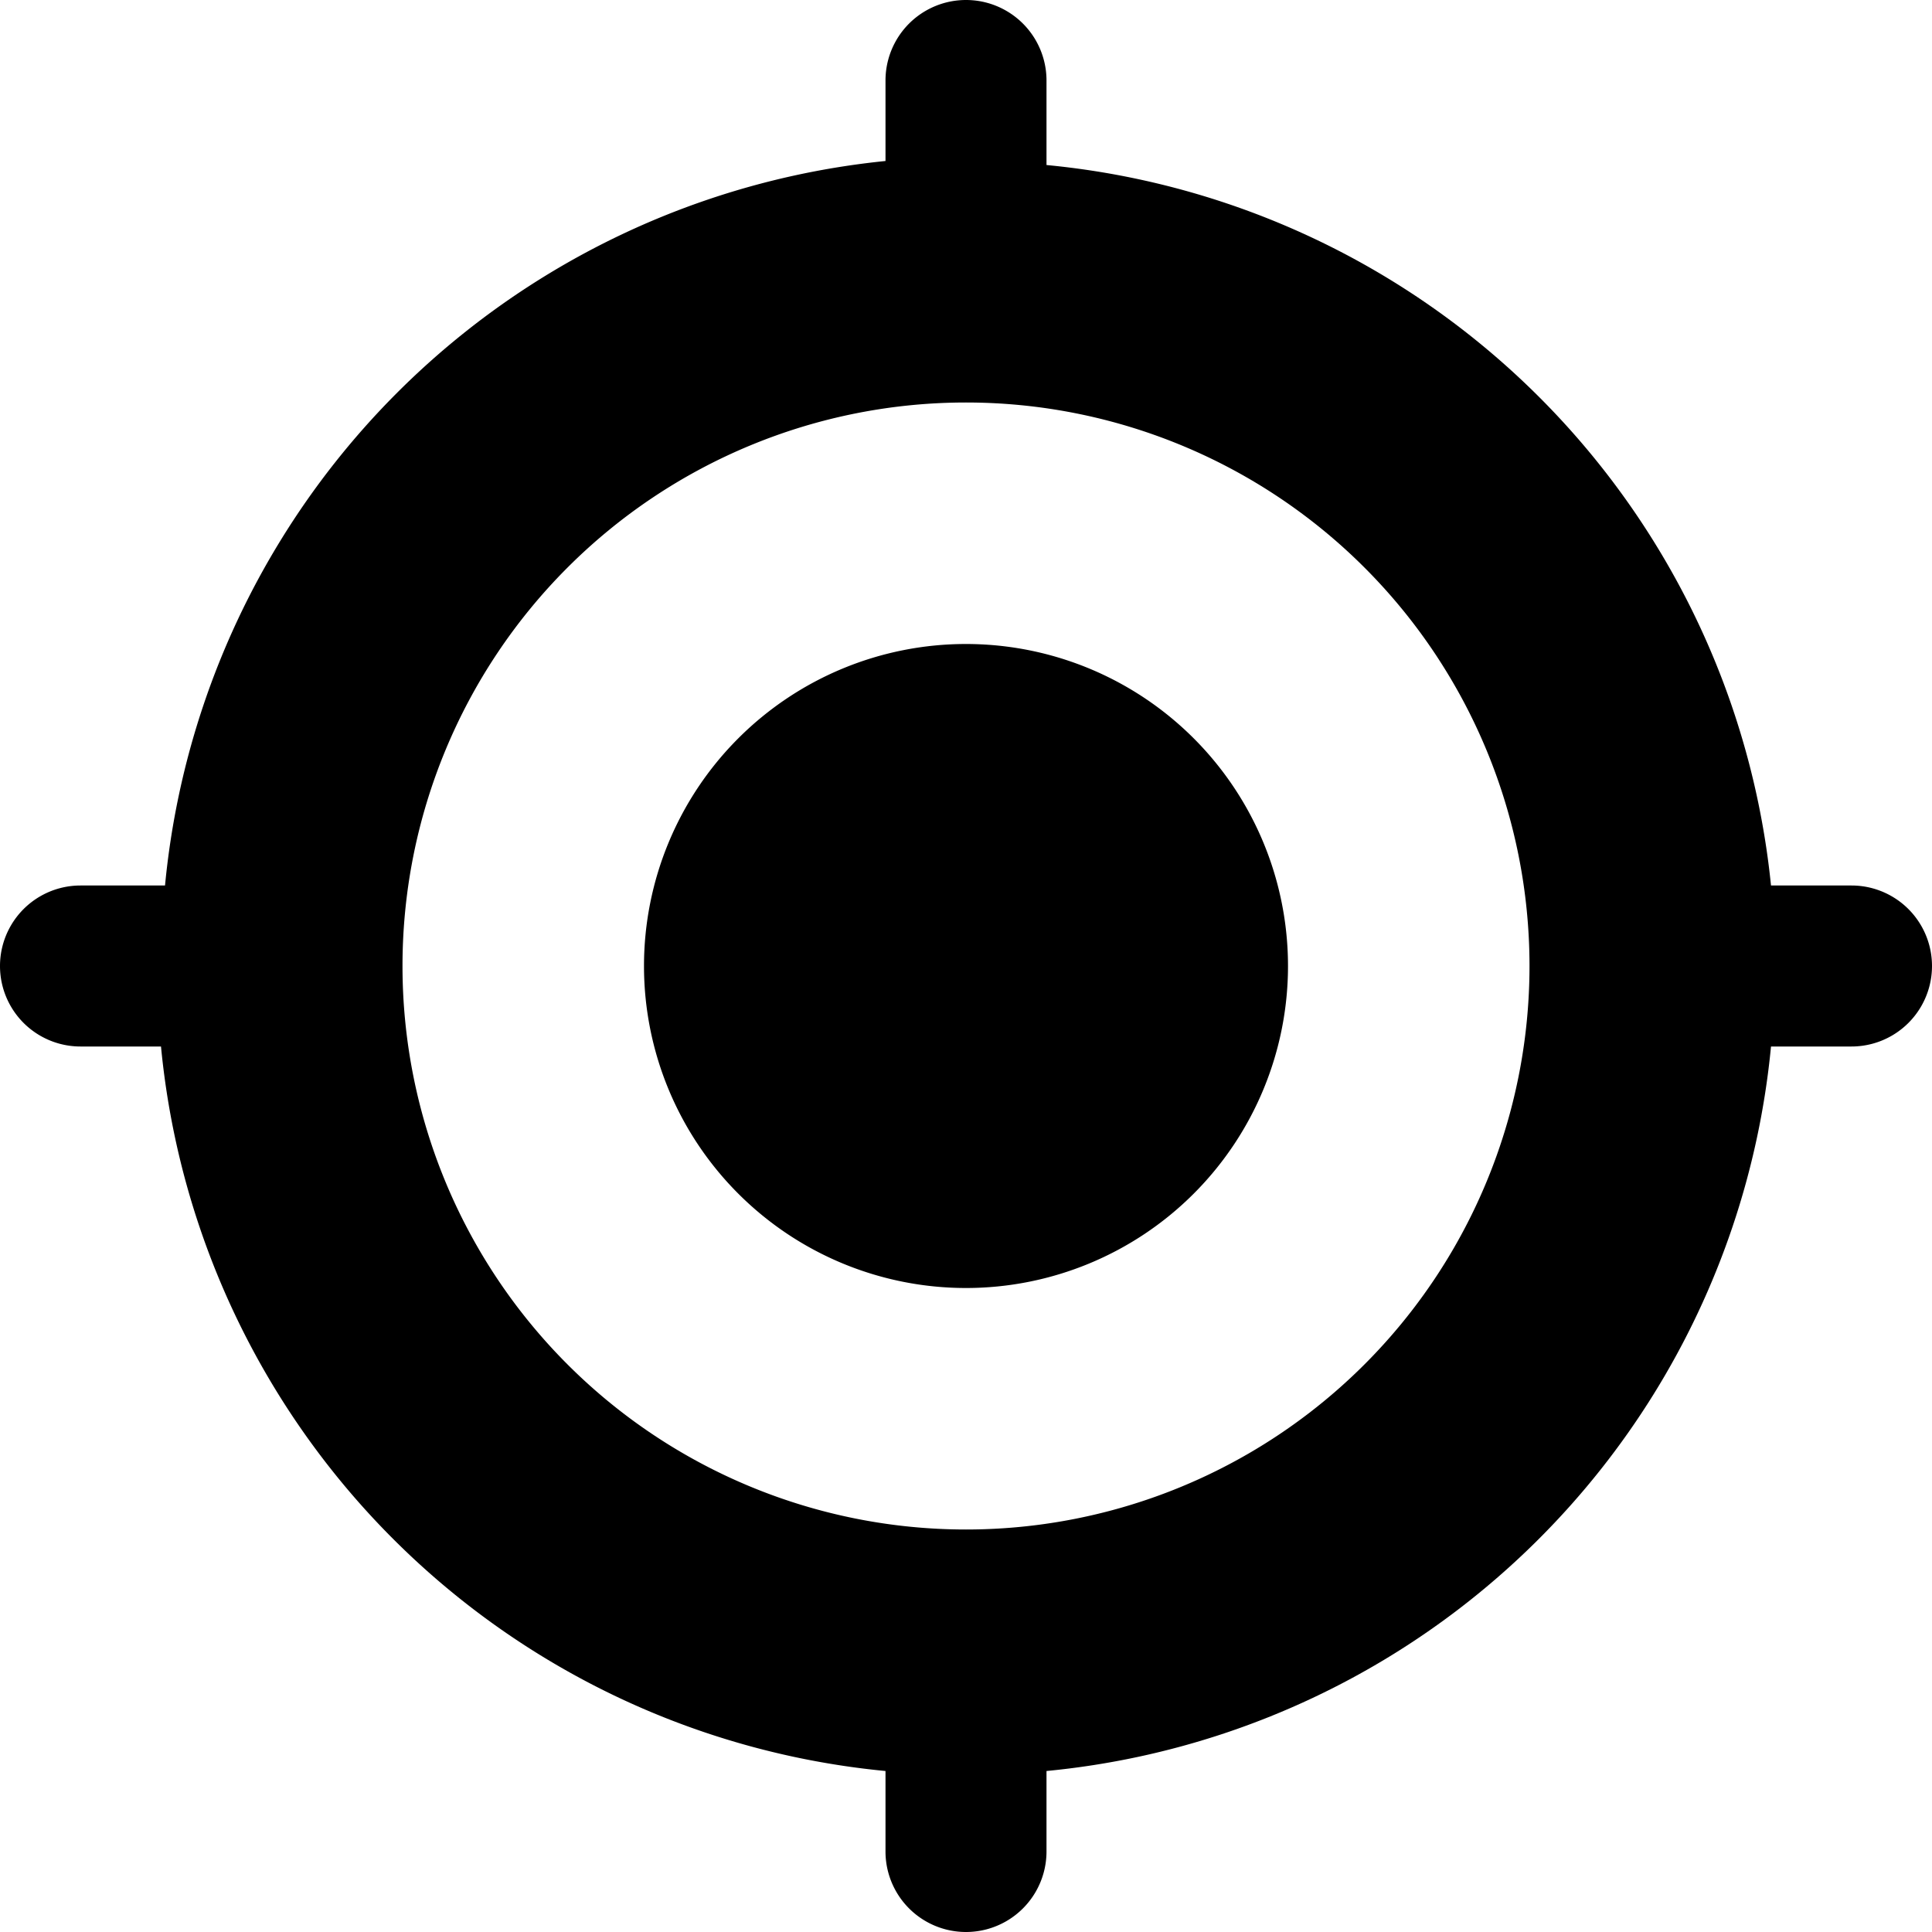 <svg xmlns="http://www.w3.org/2000/svg" viewBox="0 0 24 24"><title>location-target</title><g id="location-target"><path d="M12,8a4,4,0,1,0,4,4A4,4,0,0,0,12,8Zm11,3H22A10,10,0,0,0,13,2.05V1a1,1,0,0,0-2,0v1a10,10,0,0,0-8.95,9H1a1,1,0,0,0,0,2h1a10,10,0,0,0,9,9V23a1,1,0,0,0,2,0V22A10,10,0,0,0,22,13H23a1,1,0,0,0,0-2ZM12,19a7,7,0,1,1,7-7A7,7,0,0,1,12,19Z"/></g></svg>